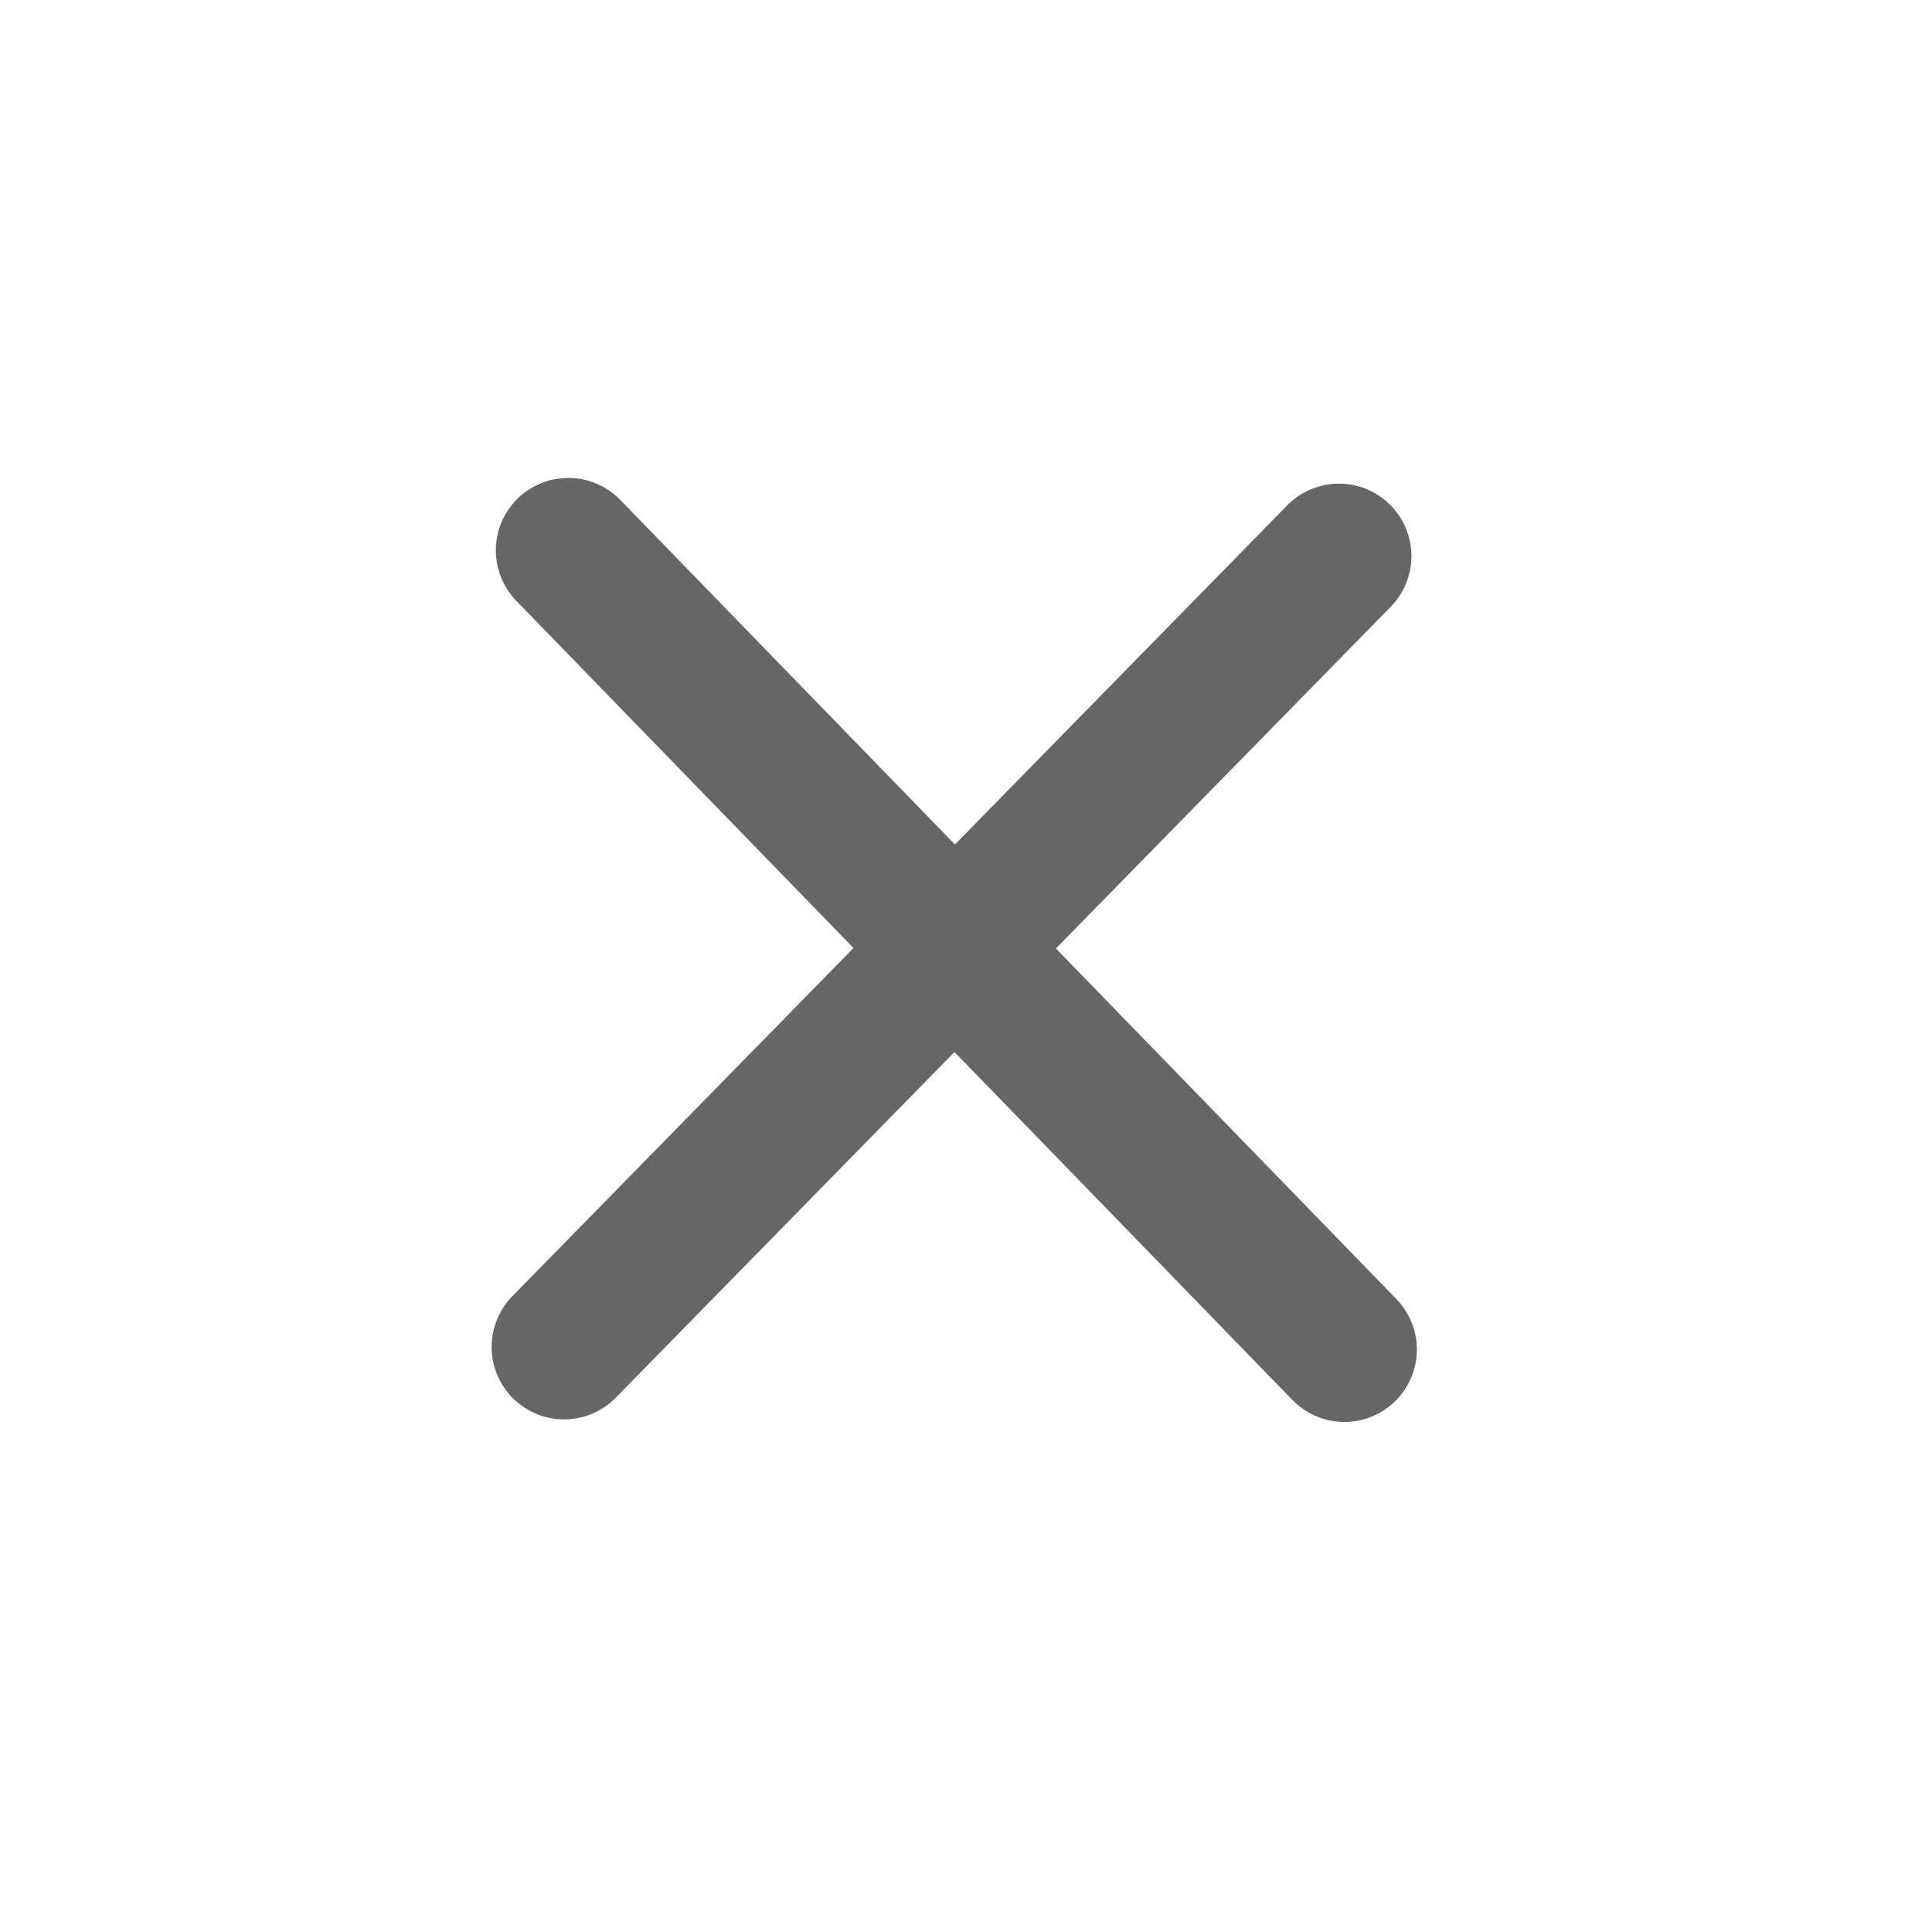 <svg width="200" height="200" xmlns="http://www.w3.org/2000/svg" xmlns:svg="http://www.w3.org/2000/svg">
 <!-- Created with SVG-edit - http://svg-edit.googlecode.com/ -->
 <g>
  <title>Layer 1</title>
  <path id="svg_1" d="m58.391,139.435l80.218,-81.87" stroke-linecap="round" stroke-linejoin="round" stroke-dasharray="null" stroke-width="15" stroke="#666666" fill-opacity="0" fill="none"/>
  <path id="svg_2" d="m58.828,56.974l80.344,82.727" stroke-linecap="round" stroke-linejoin="round" stroke-dasharray="null" stroke-width="15" stroke="#666666" fill-opacity="0" fill="none"/>
 </g>
</svg>
